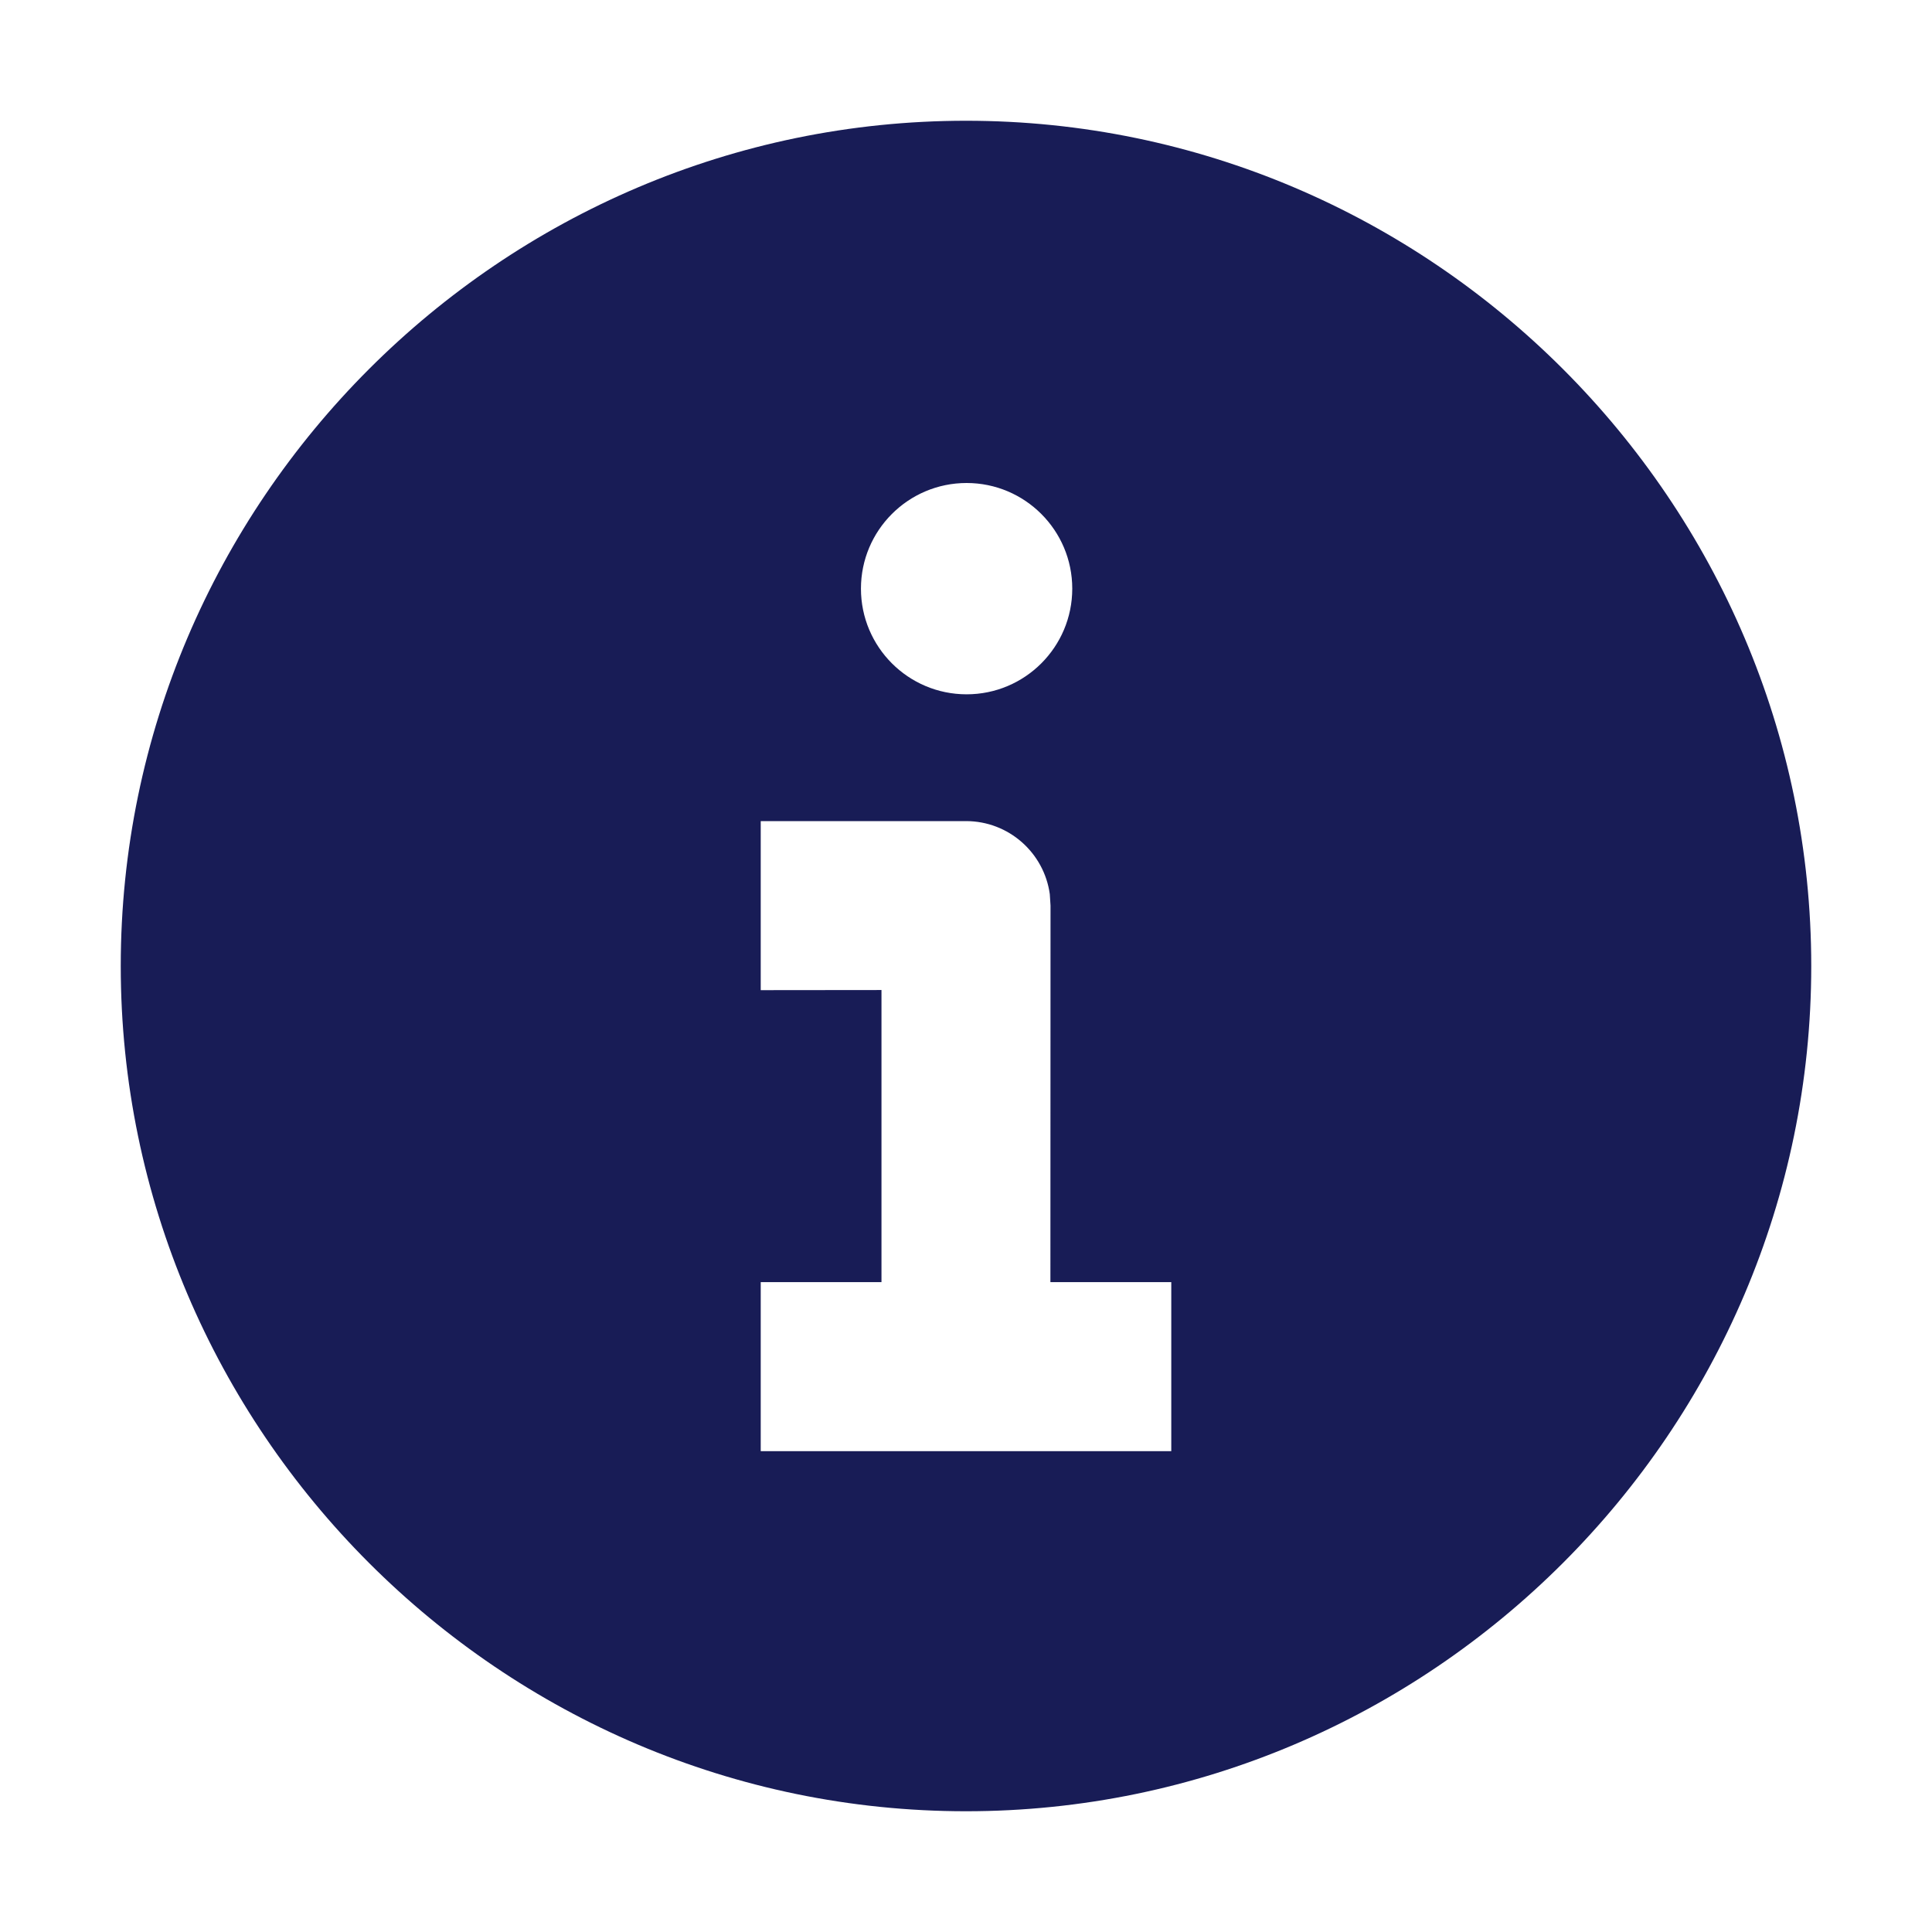 <?xml version="1.0" encoding="utf-8"?>
<!-- Generator: Adobe Illustrator 24.0.3, SVG Export Plug-In . SVG Version: 6.00 Build 0)  -->
<svg version="1.1" id="Layer_1" xmlns="http://www.w3.org/2000/svg" xmlns:xlink="http://www.w3.org/1999/xlink" x="0px" y="0px"
	 width="16px" height="16px" viewBox="0 0 16 16" enable-background="new 0 0 16 16" xml:space="preserve">
<path fill-rule="evenodd" clip-rule="evenodd" fill="#181C56" d="M8,1C4.15,1,1,4.15,1,8s3.15,7,7,7s7-3.15,7-7
	S11.85,1,8,1z M8.005,4c0.483,0,0.875,0.392,0.875,0.875s-0.392,0.875-0.875,0.875
	c-0.483,0-0.875-0.392-0.875-0.875S7.522,4,8.005,4z M9.7,12.018H6.3v-1.4l1-0
	V8.199l-1,0.001V6.8H8c0.354,0,0.647,0.263,0.694,0.605L8.7,7.5l-0.001,3.118
	l1.001,0V12.018z"/>
</svg>
